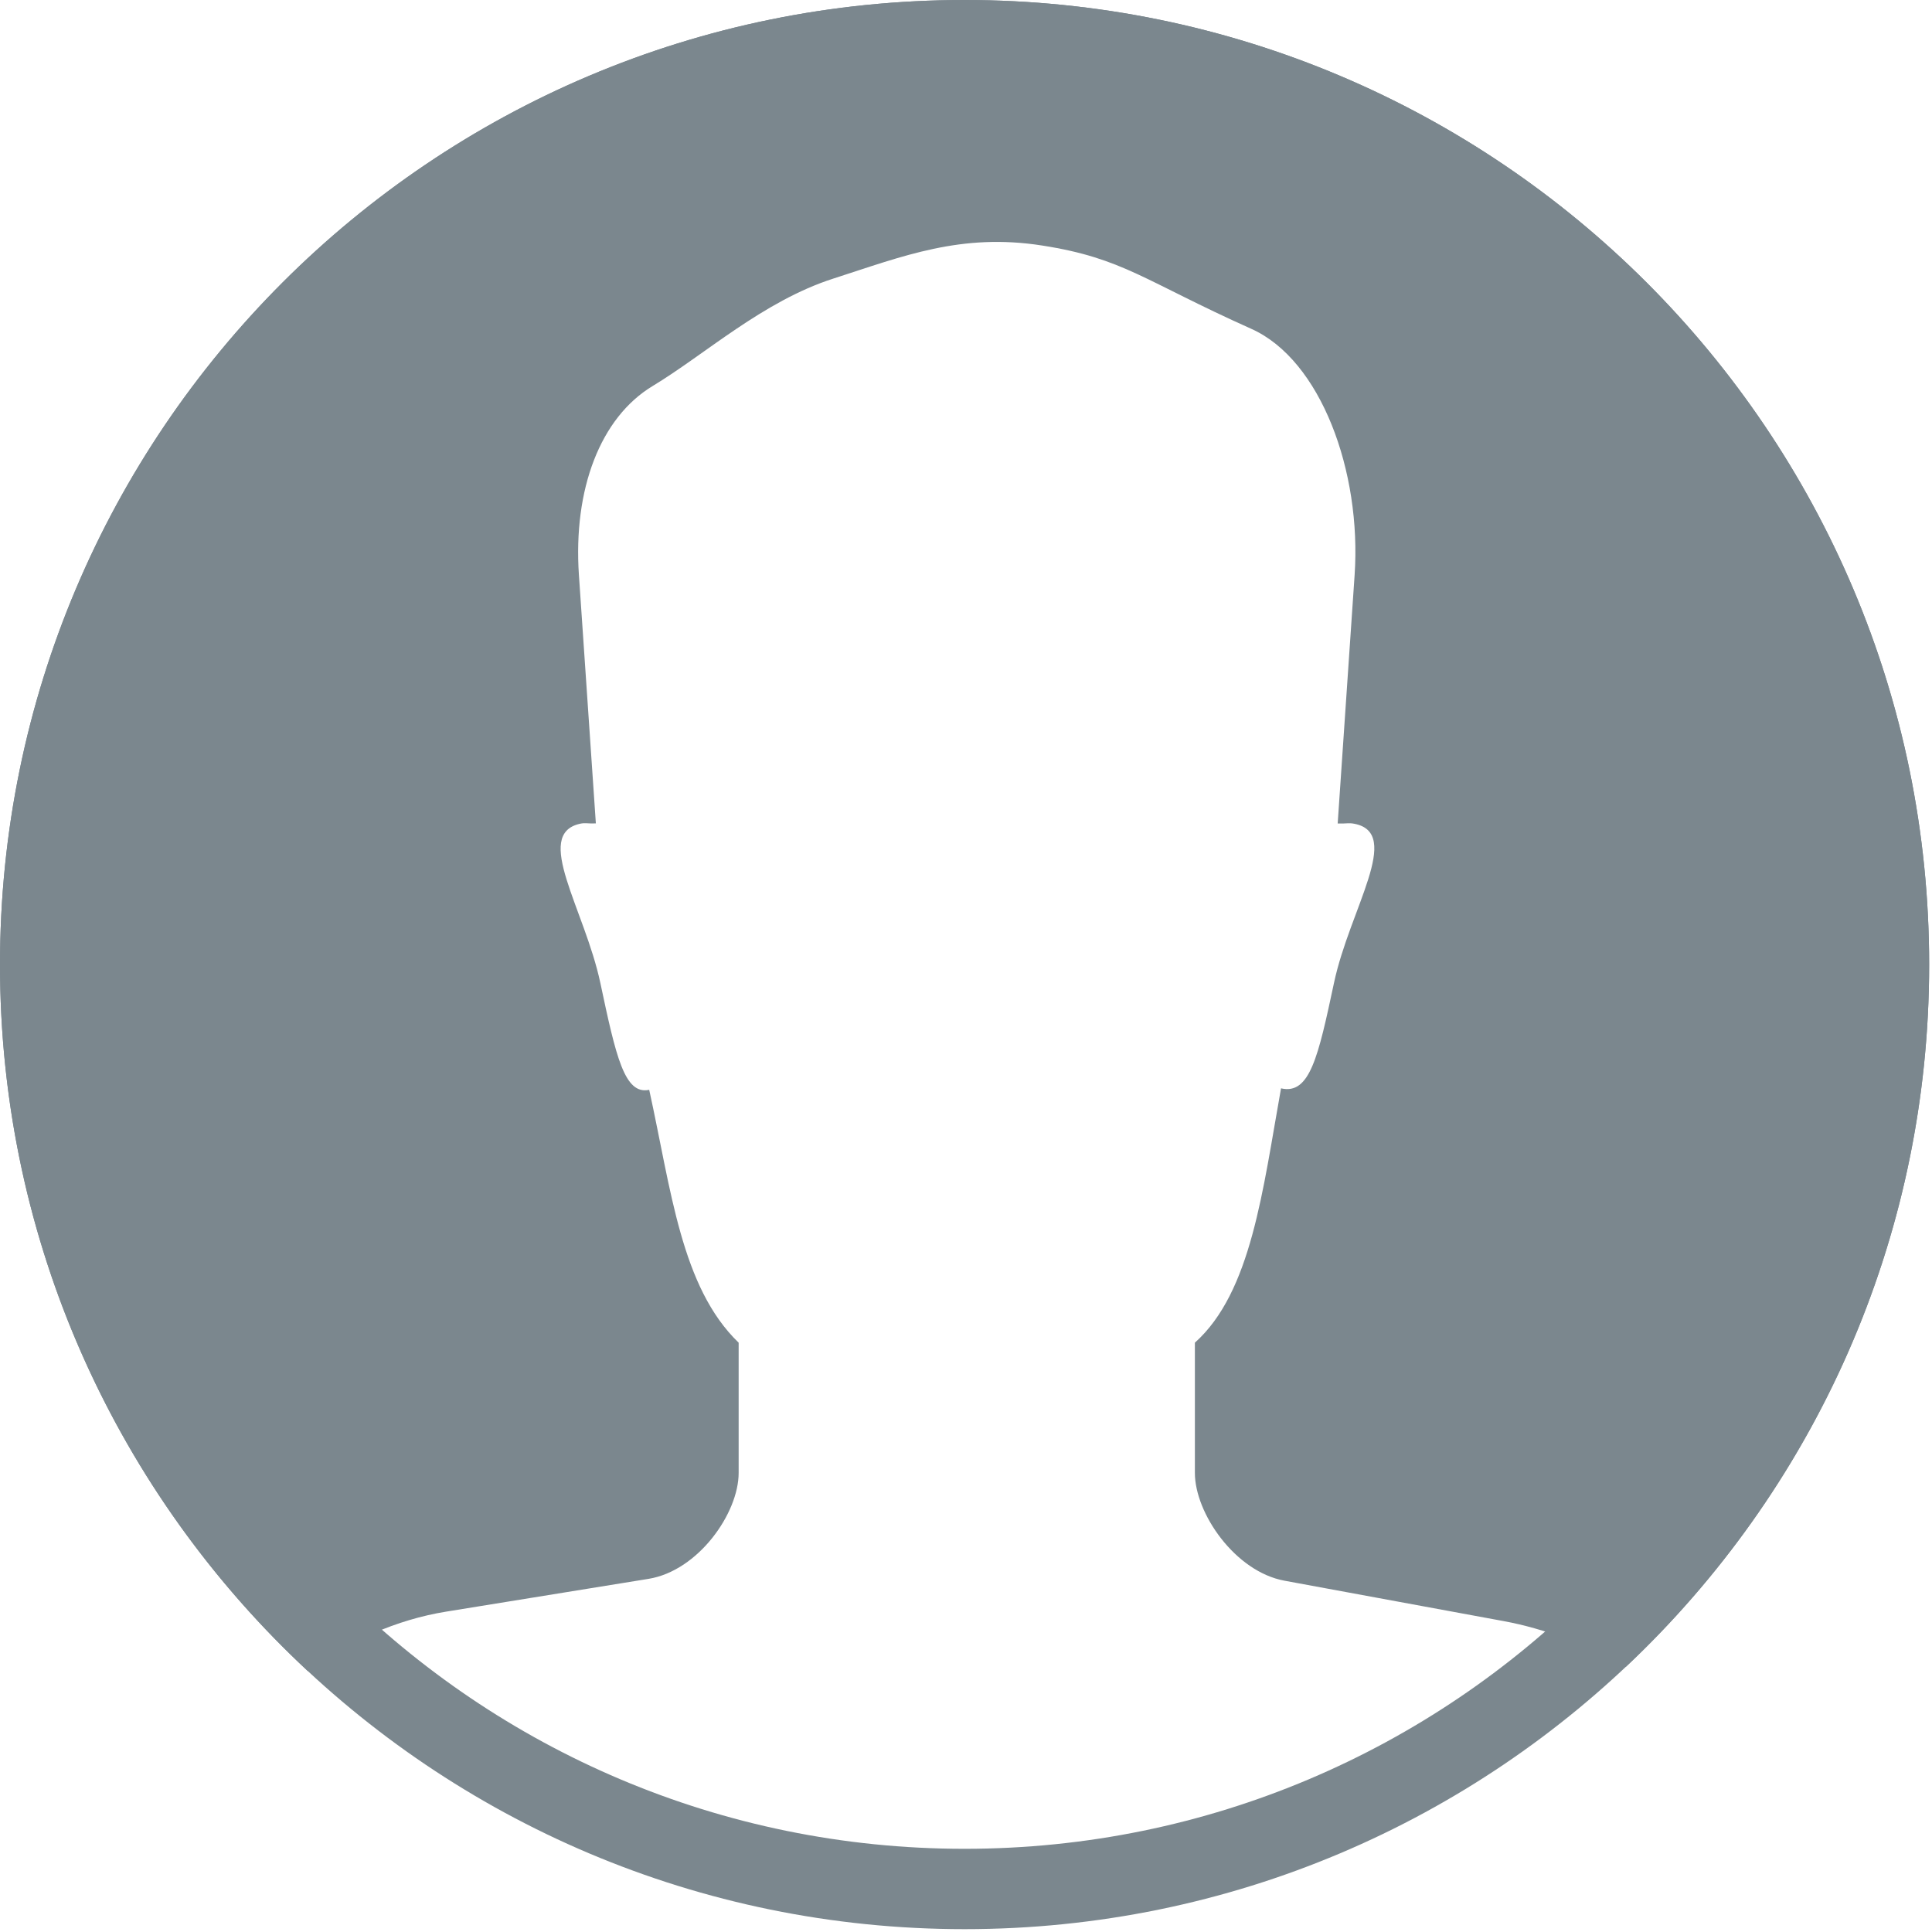 <?xml version="1.0" encoding="UTF-8"?>
<svg width="34px" height="34px" viewBox="0 0 34 34" version="1.1" xmlns="http://www.w3.org/2000/svg" xmlns:xlink="http://www.w3.org/1999/xlink">
    <!-- Generator: Sketch 43.2 (39069) - http://www.bohemiancoding.com/sketch -->
    <title>ico_profile_chat</title>
    <desc>Created with Sketch.</desc>
    <defs></defs>
    <g id="Search" stroke="none" stroke-width="1" fill="none" fill-rule="evenodd">
        <g id="d_support/search_noresults" transform="translate(-1364, -313)" fill="#7B878E">
            <g id="CHAT">
                <g id="Support" transform="translate(1045, 176)">
                    <g id="Message1" transform="translate(12, 100)">
                        <g id="Message-2" transform="translate(47.342, 0.95)">
                            <g id="ico_profile_chat" transform="translate(259.658, 36.05)">
                                <path d="M16.975,33.95 C7.6,33.95 0,26.35 0,16.975 C0,7.6 7.6,0 16.975,0 C26.35,0 33.95,7.6 33.95,16.975 C33.95,26.35 26.35,33.95 16.975,33.95 Z M16.975,32.536 C25.569,32.536 32.536,25.569 32.536,16.975 C32.536,8.381 25.569,1.415 16.975,1.415 C8.381,1.415 1.415,8.381 1.415,16.975 C1.415,25.569 8.381,32.536 16.975,32.536 Z" id="Bottom-border"></path>
                                <path d="M5.417,29.408 C2.085,26.308 0,21.885 0,16.975 C0,7.6 7.6,0 16.975,0 C26.35,0 33.95,7.6 33.95,16.975 C33.95,21.847 31.898,26.239 28.611,29.335 C27.916,28.944 27.186,28.662 26.463,28.529 L22.606,27.818 C21.734,27.658 21.028,26.629 21.028,25.921 L21.028,23.629 C22.023,22.74 22.223,20.939 22.544,19.153 C23.05,19.271 23.199,18.599 23.476,17.298 C23.752,15.997 24.688,14.664 23.835,14.497 C23.731,14.477 23.706,14.497 23.541,14.492 L23.839,10.12 C23.963,8.295 23.243,6.335 22.023,5.788 C20.133,4.941 19.769,4.544 18.341,4.321 C16.913,4.097 15.897,4.506 14.664,4.903 C13.431,5.299 12.408,6.237 11.486,6.793 C10.565,7.349 10.085,8.607 10.188,10.12 L10.486,14.49 C10.33,14.497 10.304,14.475 10.205,14.497 C9.379,14.684 10.288,15.997 10.565,17.298 C10.841,18.599 10.991,19.271 11.425,19.179 C11.813,20.942 11.985,22.651 12.999,23.629 L12.999,25.921 C12.999,26.631 12.287,27.643 11.414,27.785 L7.852,28.362 C6.977,28.504 6.144,28.876 5.417,29.408 Z" id="Face-+-circle"></path>
                            </g>
                        </g>
                    </g>
                </g>
            </g>
        </g>
    </g>
</svg>